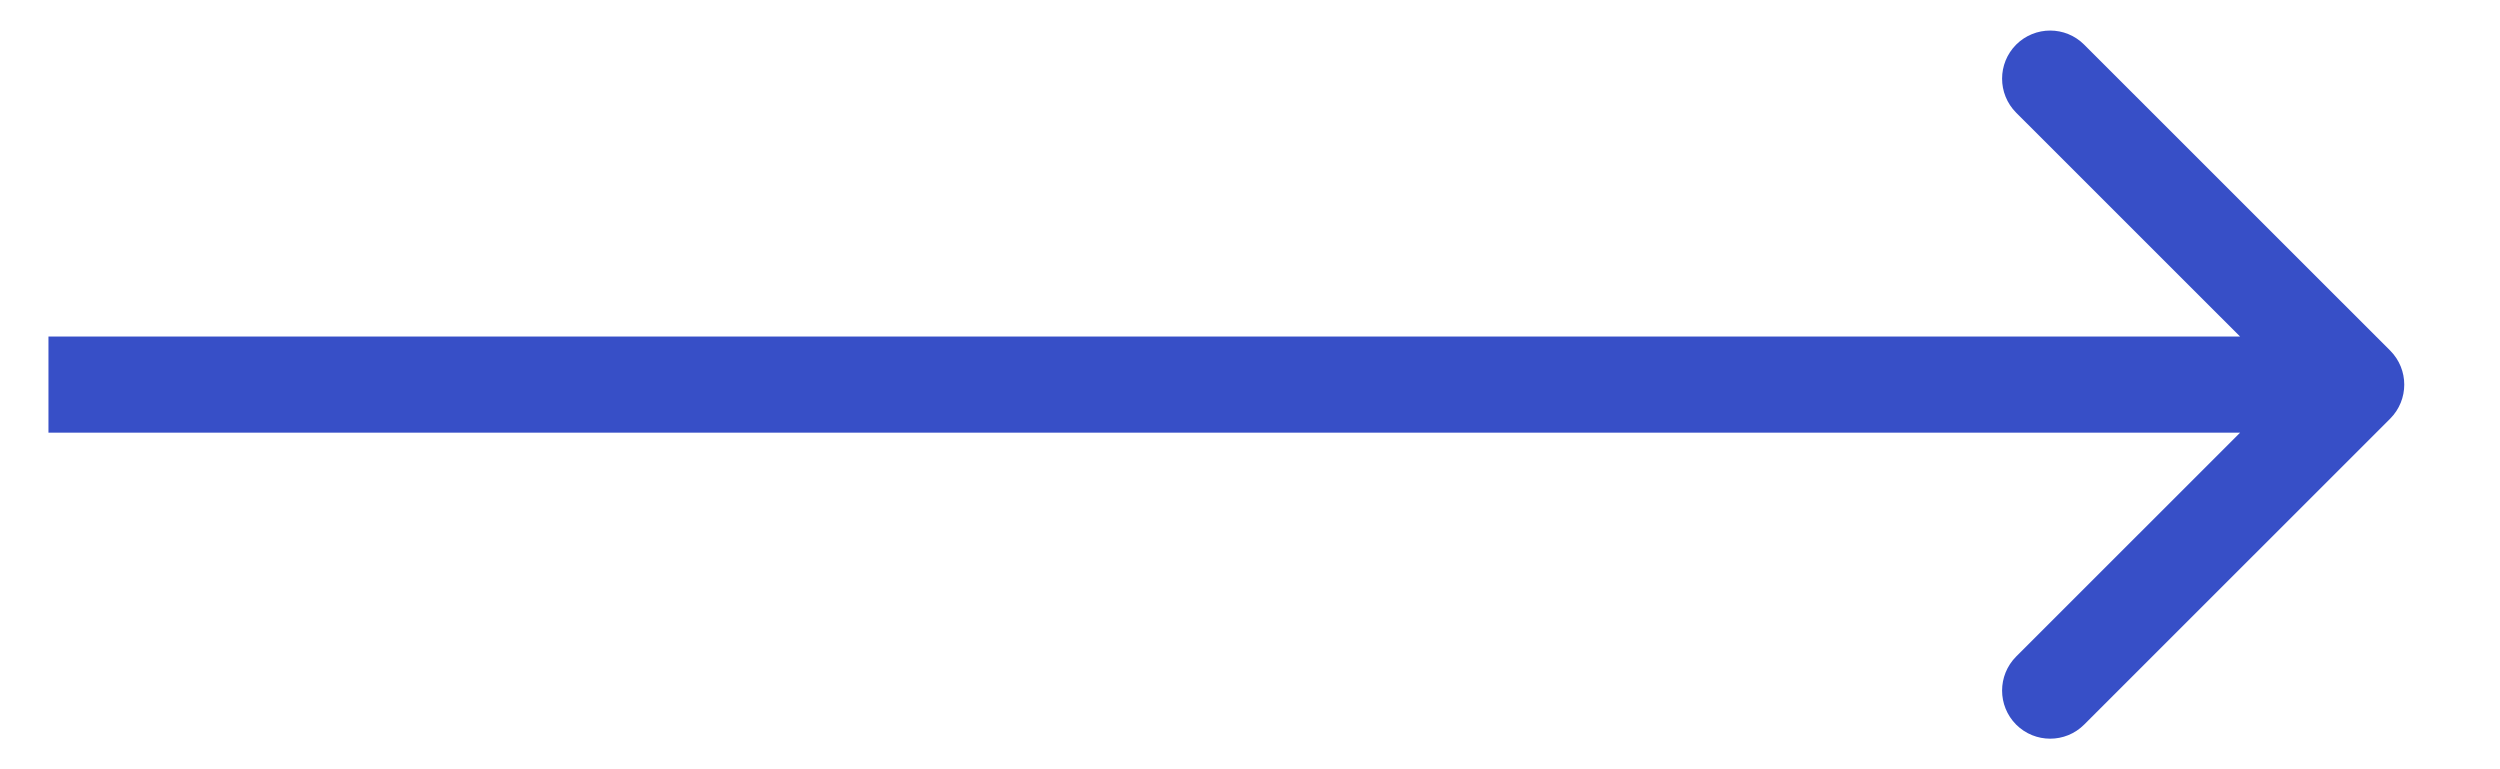 <svg width="26" height="8" viewBox="0 0 26 8" fill="none" xmlns="http://www.w3.org/2000/svg">
<path d="M24.858 4.354C25.053 4.158 25.053 3.842 24.858 3.646L21.675 0.464C21.48 0.269 21.164 0.269 20.968 0.464C20.773 0.66 20.773 0.976 20.968 1.172L23.797 4L20.968 6.828C20.773 7.024 20.773 7.34 20.968 7.536C21.164 7.731 21.48 7.731 21.675 7.536L24.858 4.354ZM0.504 4.5L24.504 4.5V3.5L0.504 3.5L0.504 4.5Z" fill="#374FC7"/>
</svg>
